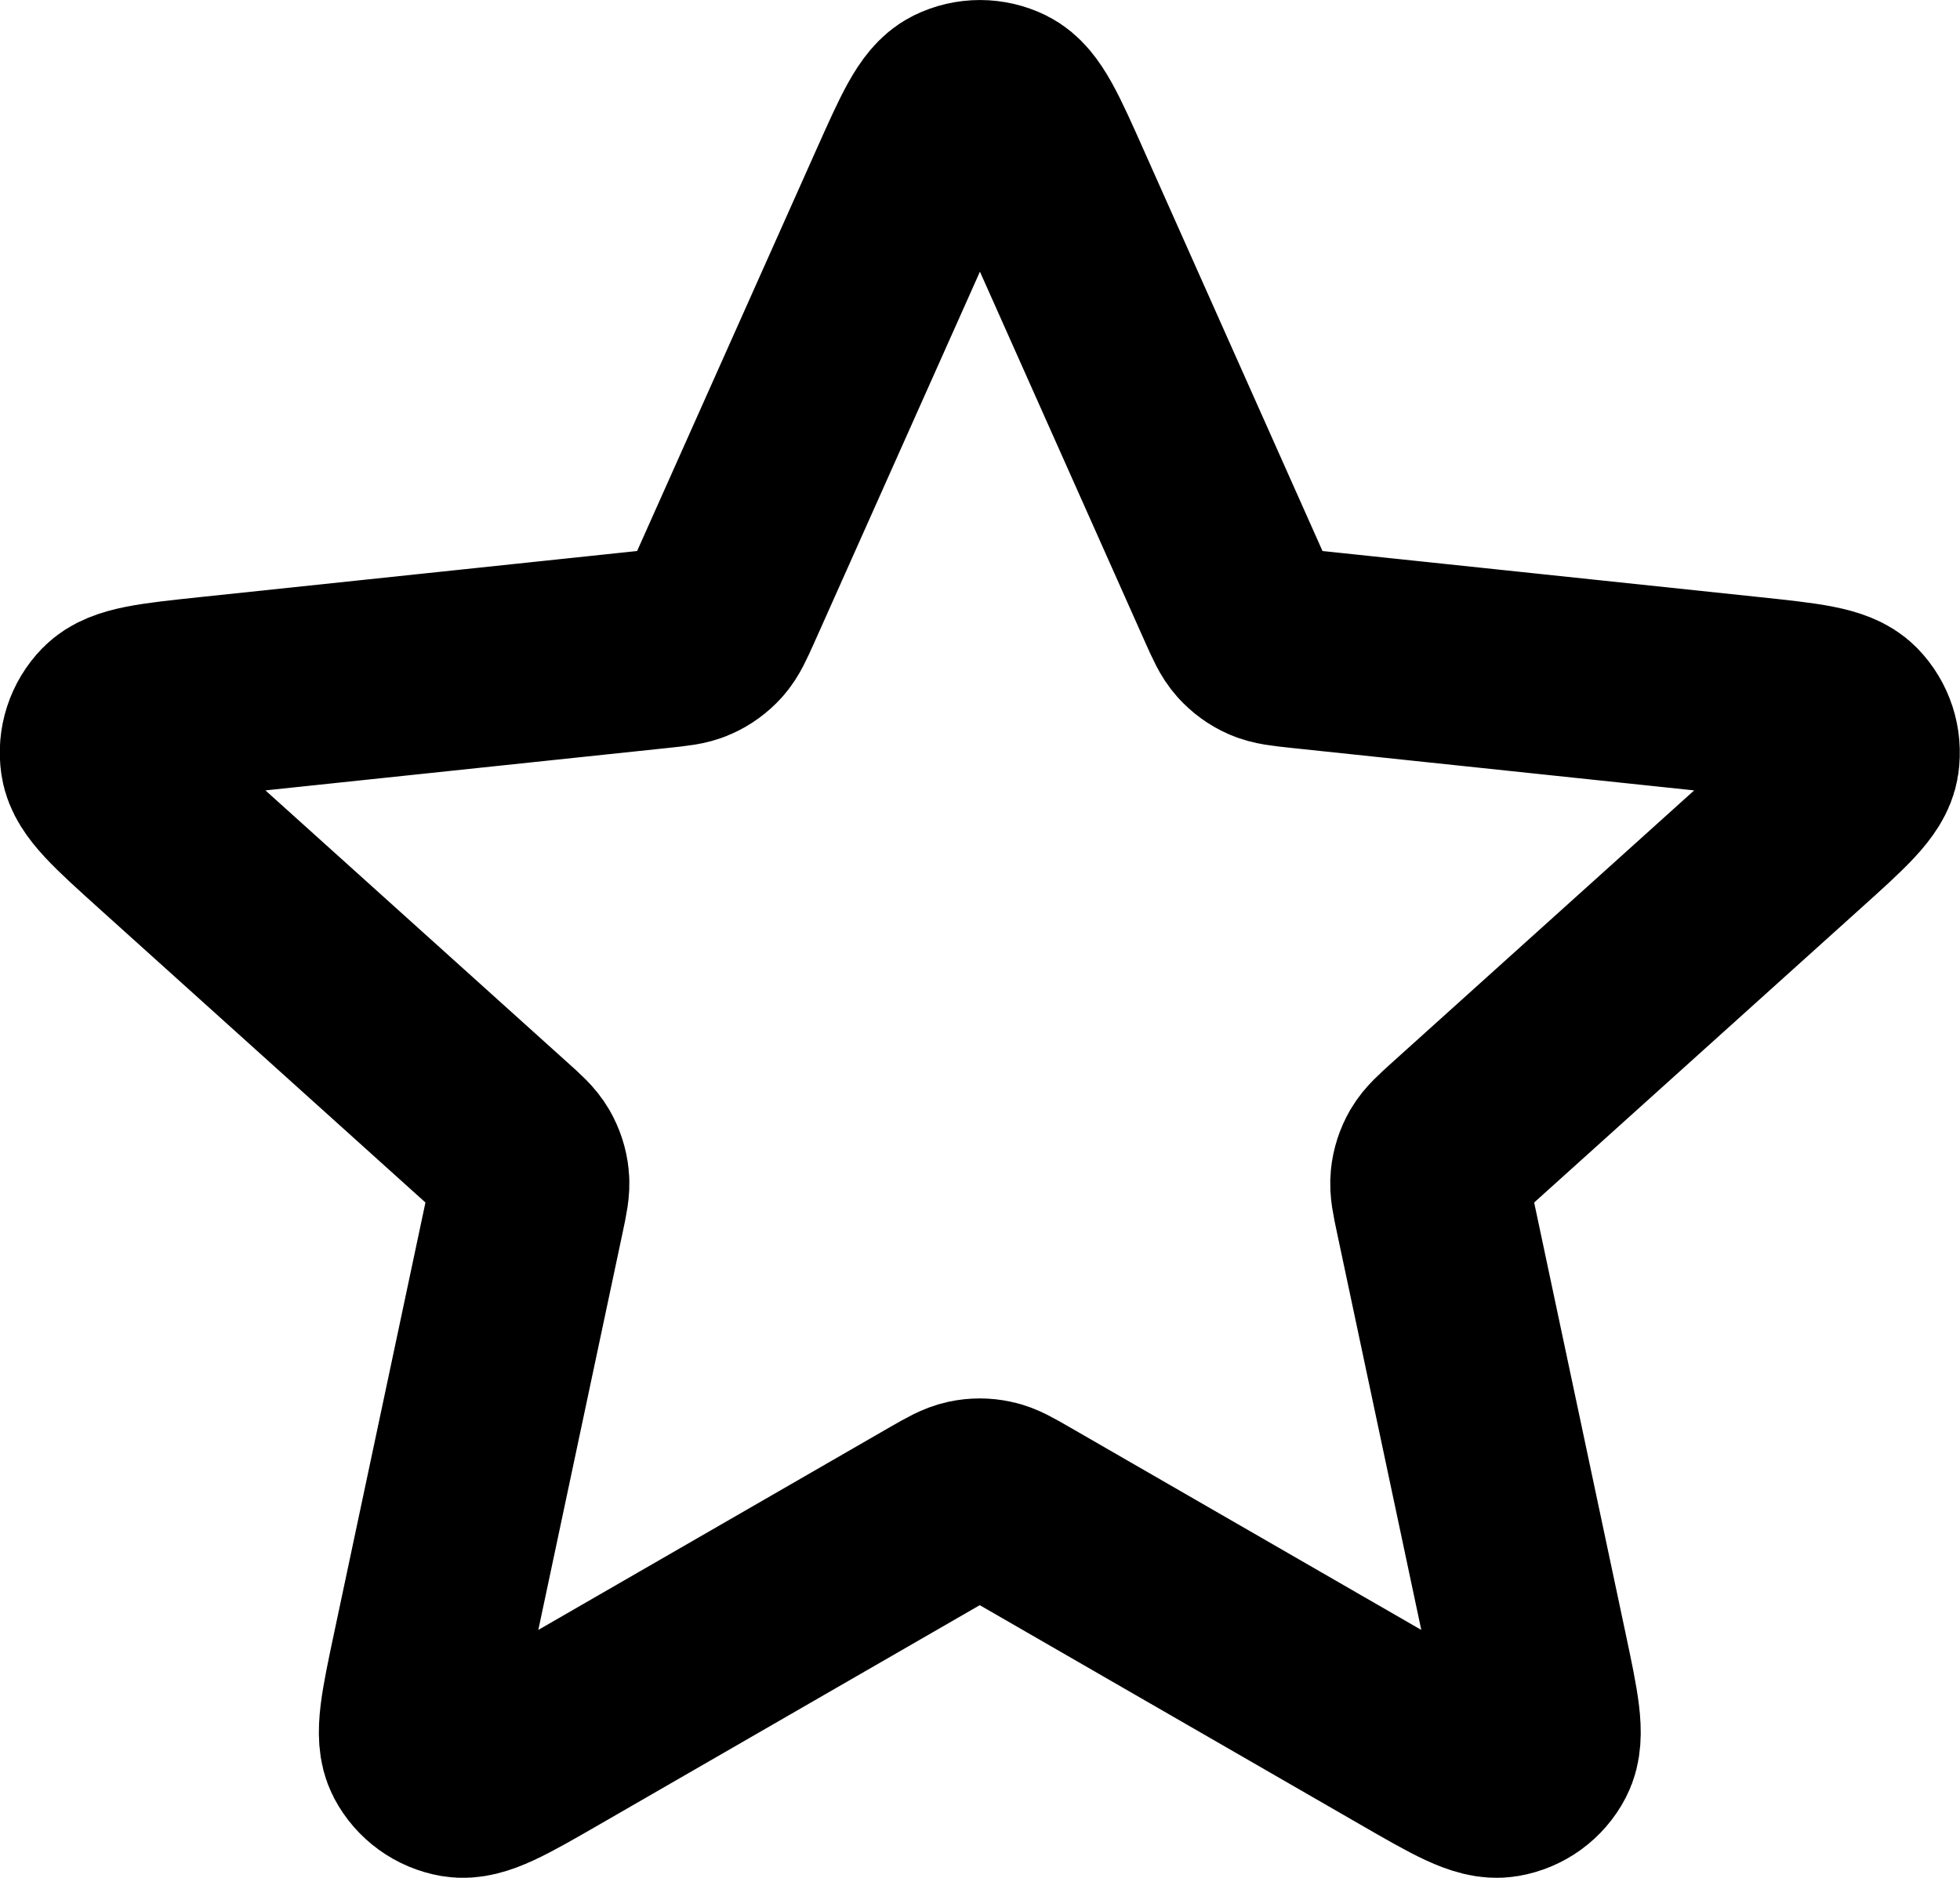 <?xml version="1.0" encoding="UTF-8" standalone="no"?>
<svg
   xmlns:dc="http://purl.org/dc/elements/1.1/"
   xmlns:cc="http://creativecommons.org/ns#"
   xmlns:rdf="http://www.w3.org/1999/02/22-rdf-syntax-ns#"
   xmlns:svg="http://www.w3.org/2000/svg"
   xmlns="http://www.w3.org/2000/svg"
   xmlns:sodipodi="http://sodipodi.sourceforge.net/DTD/sodipodi-0.dtd"
   xmlns:inkscape="http://www.inkscape.org/namespaces/inkscape"
   inkscape:version="1.0 (4035a4fb49, 2020-05-01)"
   sodipodi:docname="star-hollow.svg"
   id="svg4"
   version="1.1"
   fill="none"
   viewBox="0 0 19.685 18.868"
   height="628.919"
   width="656.166">
  <defs
     id="defs8" />
  <sodipodi:namedview
     inkscape:current-layer="svg4"
     inkscape:window-maximized="1"
     inkscape:window-y="-8"
     inkscape:window-x="-8"
     inkscape:cy="316.65639"
     inkscape:cx="328.09014"
     inkscape:zoom="0.94125"
     fit-margin-bottom="0"
     fit-margin-right="0"
     fit-margin-left="0"
     fit-margin-top="0"
     showgrid="false"
     id="namedview6"
     inkscape:window-height="1377"
     inkscape:window-width="2560"
     inkscape:pageshadow="2"
     inkscape:pageopacity="0"
     guidetolerance="10"
     gridtolerance="10"
     objecttolerance="10"
     borderopacity="1"
     bordercolor="#666666"
     pagecolor="#ffffff" />
  <path
     id="path2"
     stroke-linejoin="round"
     stroke-linecap="round"
     stroke-width="2"
     stroke="#000000"
     d="m 9.112,1.911 c 0.232,-0.519 0.347,-0.779 0.508,-0.859 0.14,-0.069 0.304,-0.069 0.444,0 0.161,0.08 0.277,0.34 0.508,0.859 l 1.844,4.137 c 0.069,0.154 0.103,0.23 0.156,0.289 0.047,0.052 0.104,0.094 0.168,0.122 0.072,0.032 0.156,0.041 0.323,0.059 l 4.504,0.475 c 0.566,0.06 0.848,0.09 0.974,0.218 0.109,0.112 0.16,0.268 0.137,0.423 -0.026,0.178 -0.237,0.368 -0.66,0.749 l -3.365,3.032 c -0.125,0.113 -0.187,0.169 -0.227,0.237 -0.035,0.061 -0.057,0.128 -0.064,0.198 -0.008,0.079 0.009,0.161 0.044,0.325 l 0.94,4.431 c 0.118,0.556 0.177,0.834 0.094,0.994 -0.072,0.139 -0.205,0.235 -0.36,0.261 -0.177,0.03 -0.424,-0.112 -0.916,-0.396 l -3.924,-2.263 c -0.146,-0.084 -0.218,-0.126 -0.296,-0.142 -0.069,-0.015 -0.139,-0.015 -0.208,0 -0.077,0.017 -0.15,0.058 -0.296,0.142 l -3.923,2.263 c -0.493,0.284 -0.739,0.426 -0.916,0.396 -0.154,-0.026 -0.287,-0.123 -0.36,-0.261 -0.083,-0.159 -0.024,-0.438 0.094,-0.994 l 0.94,-4.431 c 0.035,-0.165 0.052,-0.247 0.044,-0.325 -0.007,-0.07 -0.029,-0.137 -0.064,-0.198 -0.04,-0.069 -0.102,-0.125 -0.227,-0.237 l -3.365,-3.032 c -0.422,-0.381 -0.634,-0.571 -0.66,-0.749 -0.023,-0.155 0.028,-0.311 0.137,-0.423 0.126,-0.129 0.409,-0.158 0.974,-0.218 l 4.504,-0.475 c 0.167,-0.018 0.251,-0.026 0.323,-0.059 0.064,-0.028 0.121,-0.07 0.168,-0.122 0.053,-0.059 0.087,-0.136 0.156,-0.289 z" />
</svg>
